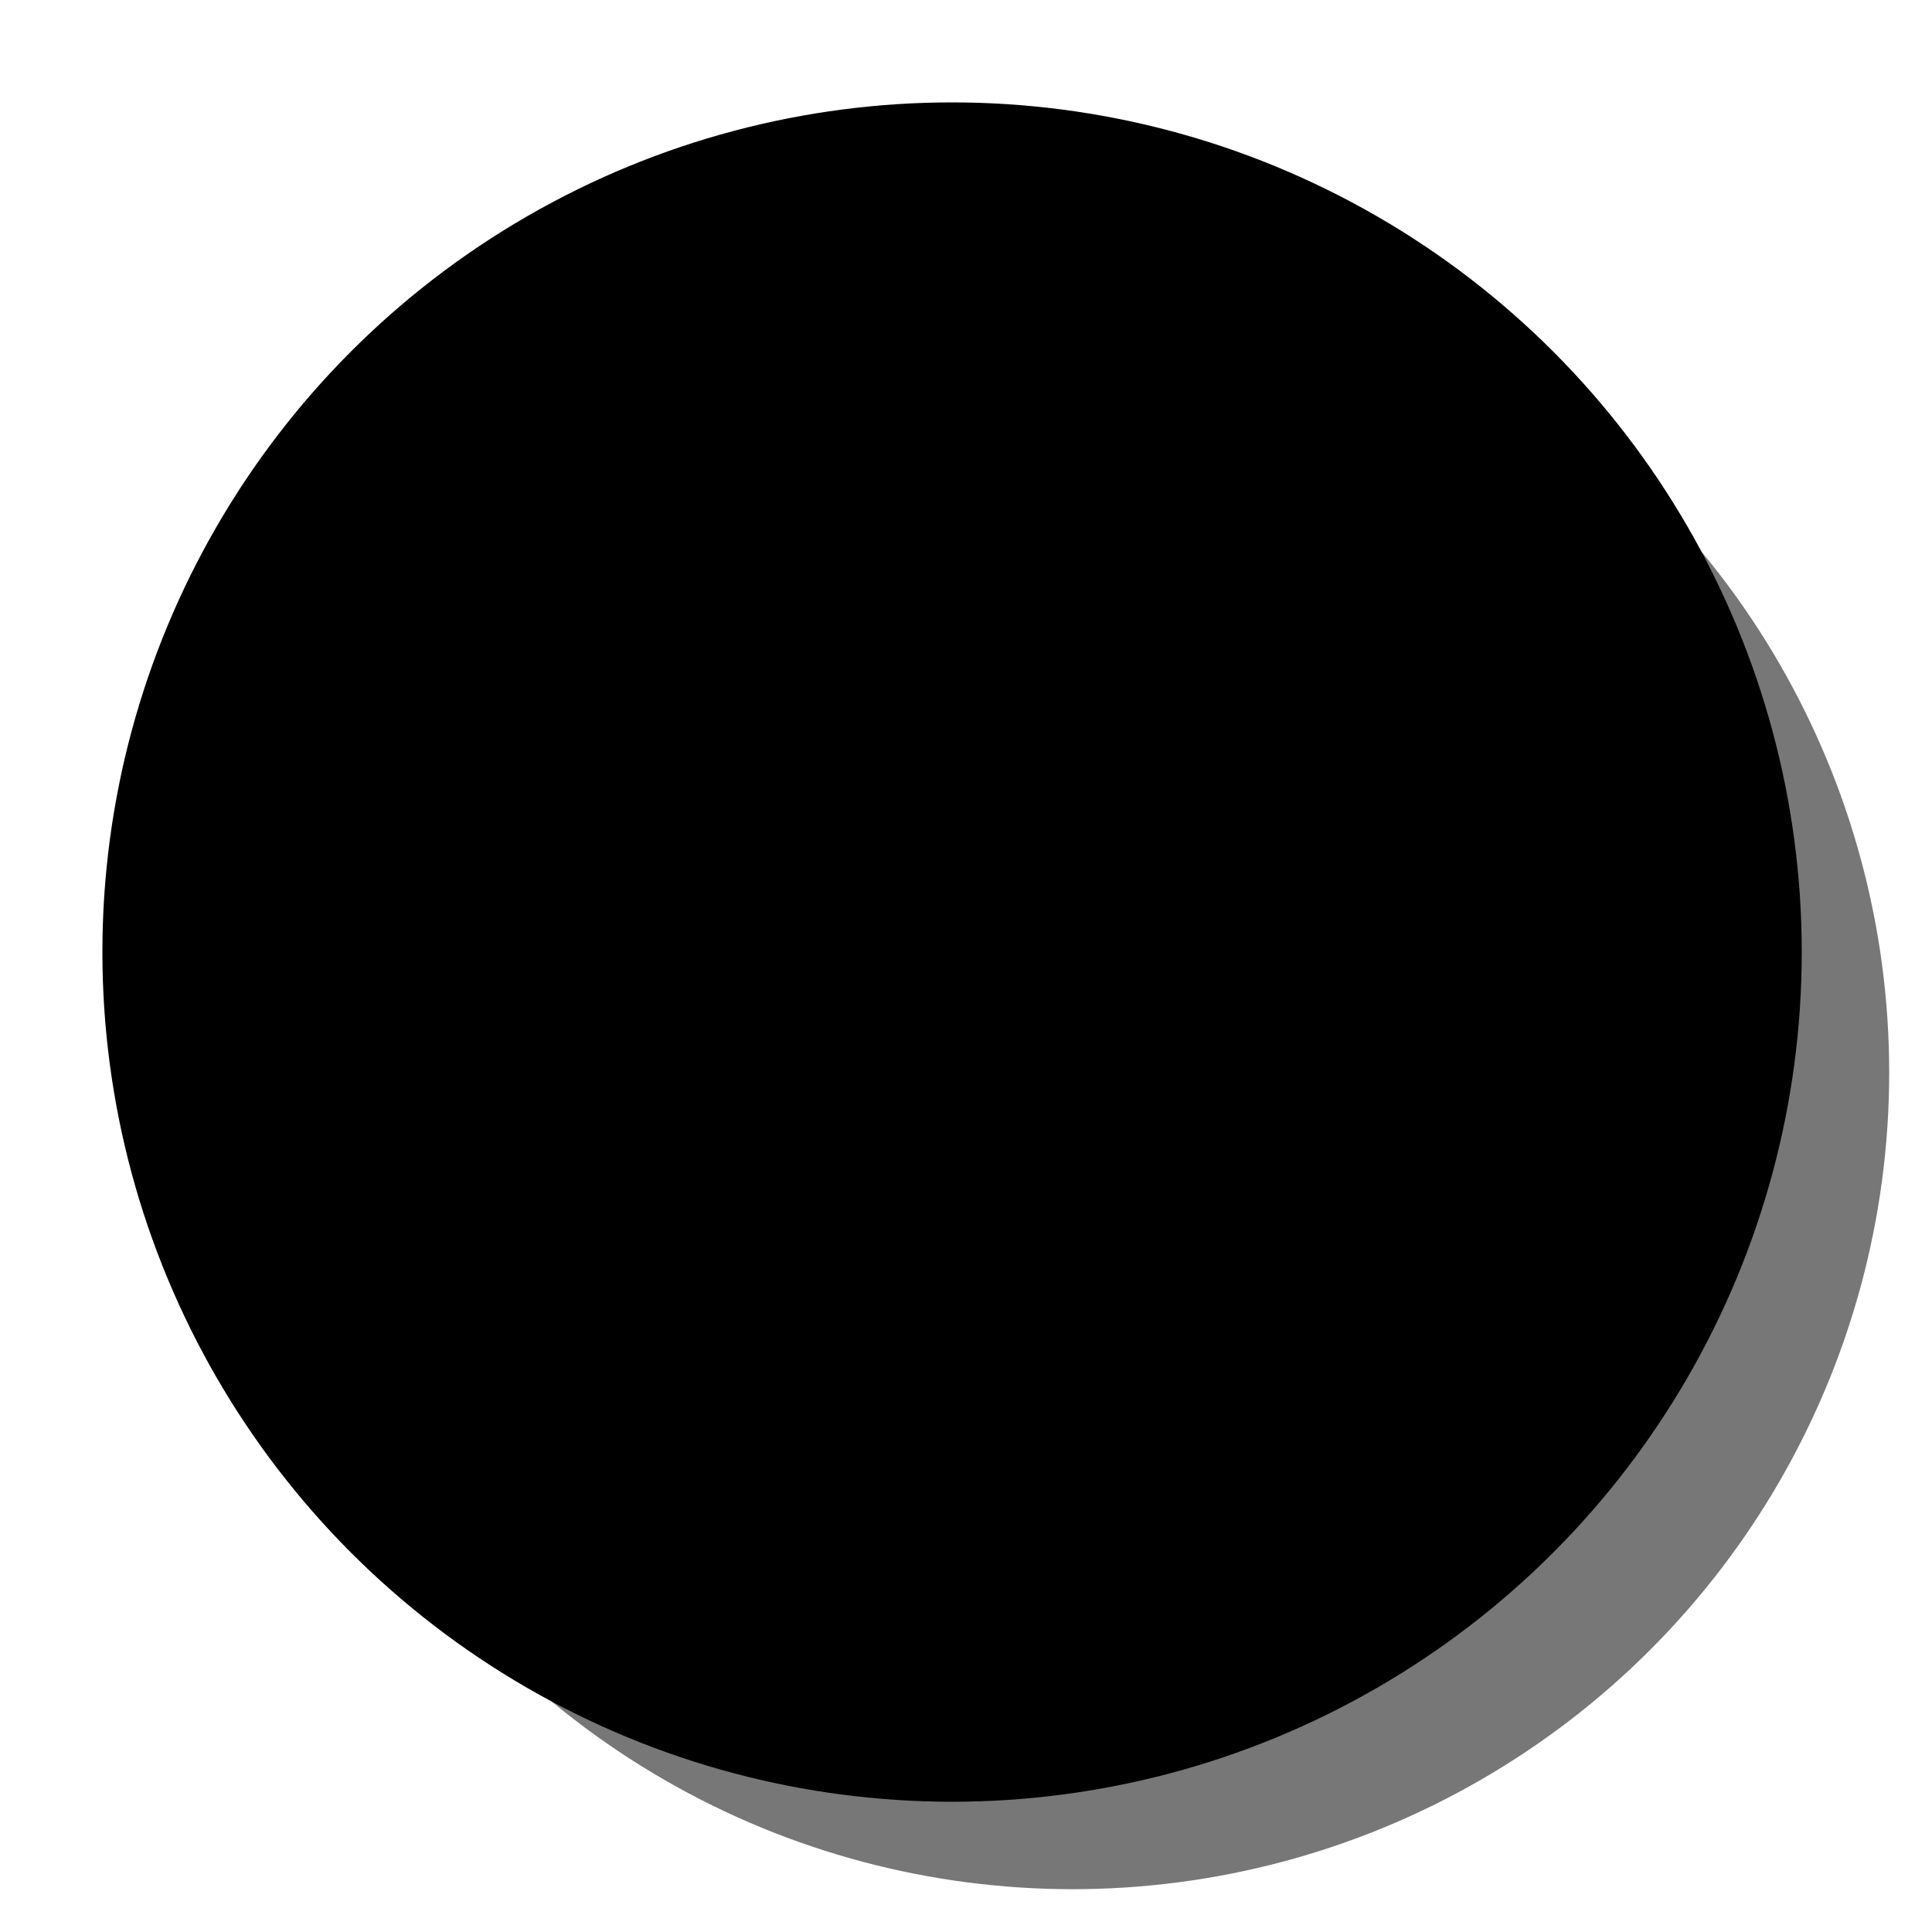 <?xml version="1.0" encoding="UTF-8" standalone="no"?><!DOCTYPE svg PUBLIC "-//W3C//DTD SVG 1.1//EN" "http://www.w3.org/Graphics/SVG/1.1/DTD/svg11.dtd"><svg width="100%" height="100%" viewBox="0 0 19 19" version="1.1" xmlns="http://www.w3.org/2000/svg" xmlns:xlink="http://www.w3.org/1999/xlink" xml:space="preserve" xmlns:serif="http://www.serif.com/" style="fill-rule:evenodd;clip-rule:evenodd;"><circle id="glift_display1-internal-wrapper_internal_div_110_stone_shadow_15_16" cx="10.548" cy="10.548" r="8.031" style="fill:#777;"/><circle id="glift_display1-internal-wrapper_internal_div_110_stone_15_16" cx="9.363" cy="9.363" r="8.031" style="stroke:#000;stroke-width:0.65px;"/></svg>